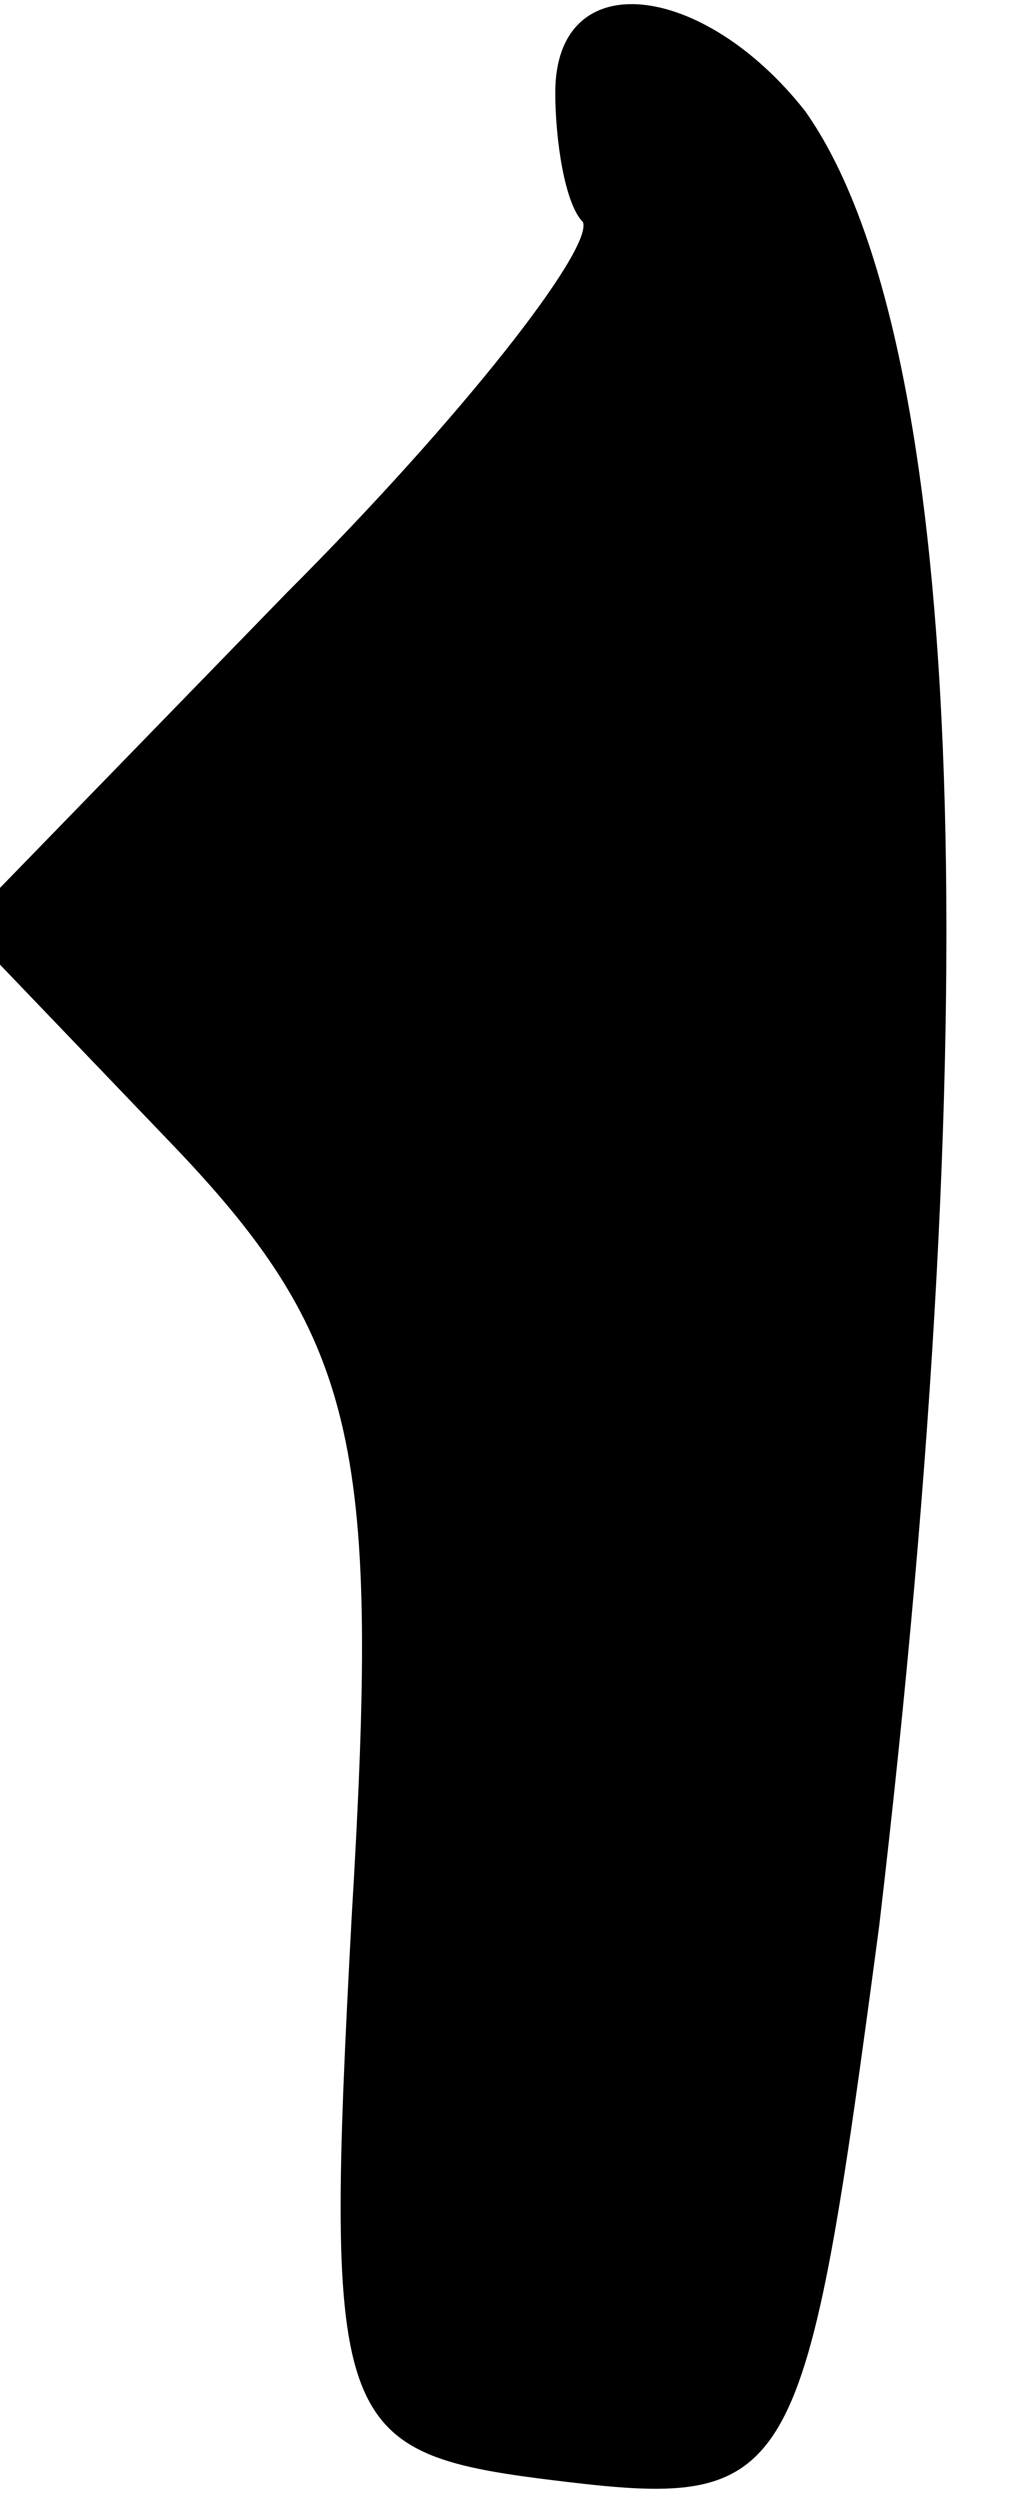 <?xml version="1.0" standalone="no"?>
<!DOCTYPE svg PUBLIC "-//W3C//DTD SVG 20010904//EN"
 "http://www.w3.org/TR/2001/REC-SVG-20010904/DTD/svg10.dtd">
<svg version="1.0" xmlns="http://www.w3.org/2000/svg"
 width="11pt" height="27pt" viewBox="0 0 11 27"
 preserveAspectRatio="xMidYMid meet">
<g transform="translate(0,27) scale(0.1,-0.1)"
fill="#000000" stroke="none">
<path fill="#000000" stroke="none" d="M60 260 c0 -5 1 -12 3 -14 1 -3 -13
-21 -32 -40 l-35 -36 23 -24 c20 -21 22 -33 19 -83 -3 -56 -2 -58 23 -61 25
-3 26 0 34 60 12 102 9 172 -8 196 -11 14 -27 16 -27 2z"/>
</g>
</svg>
